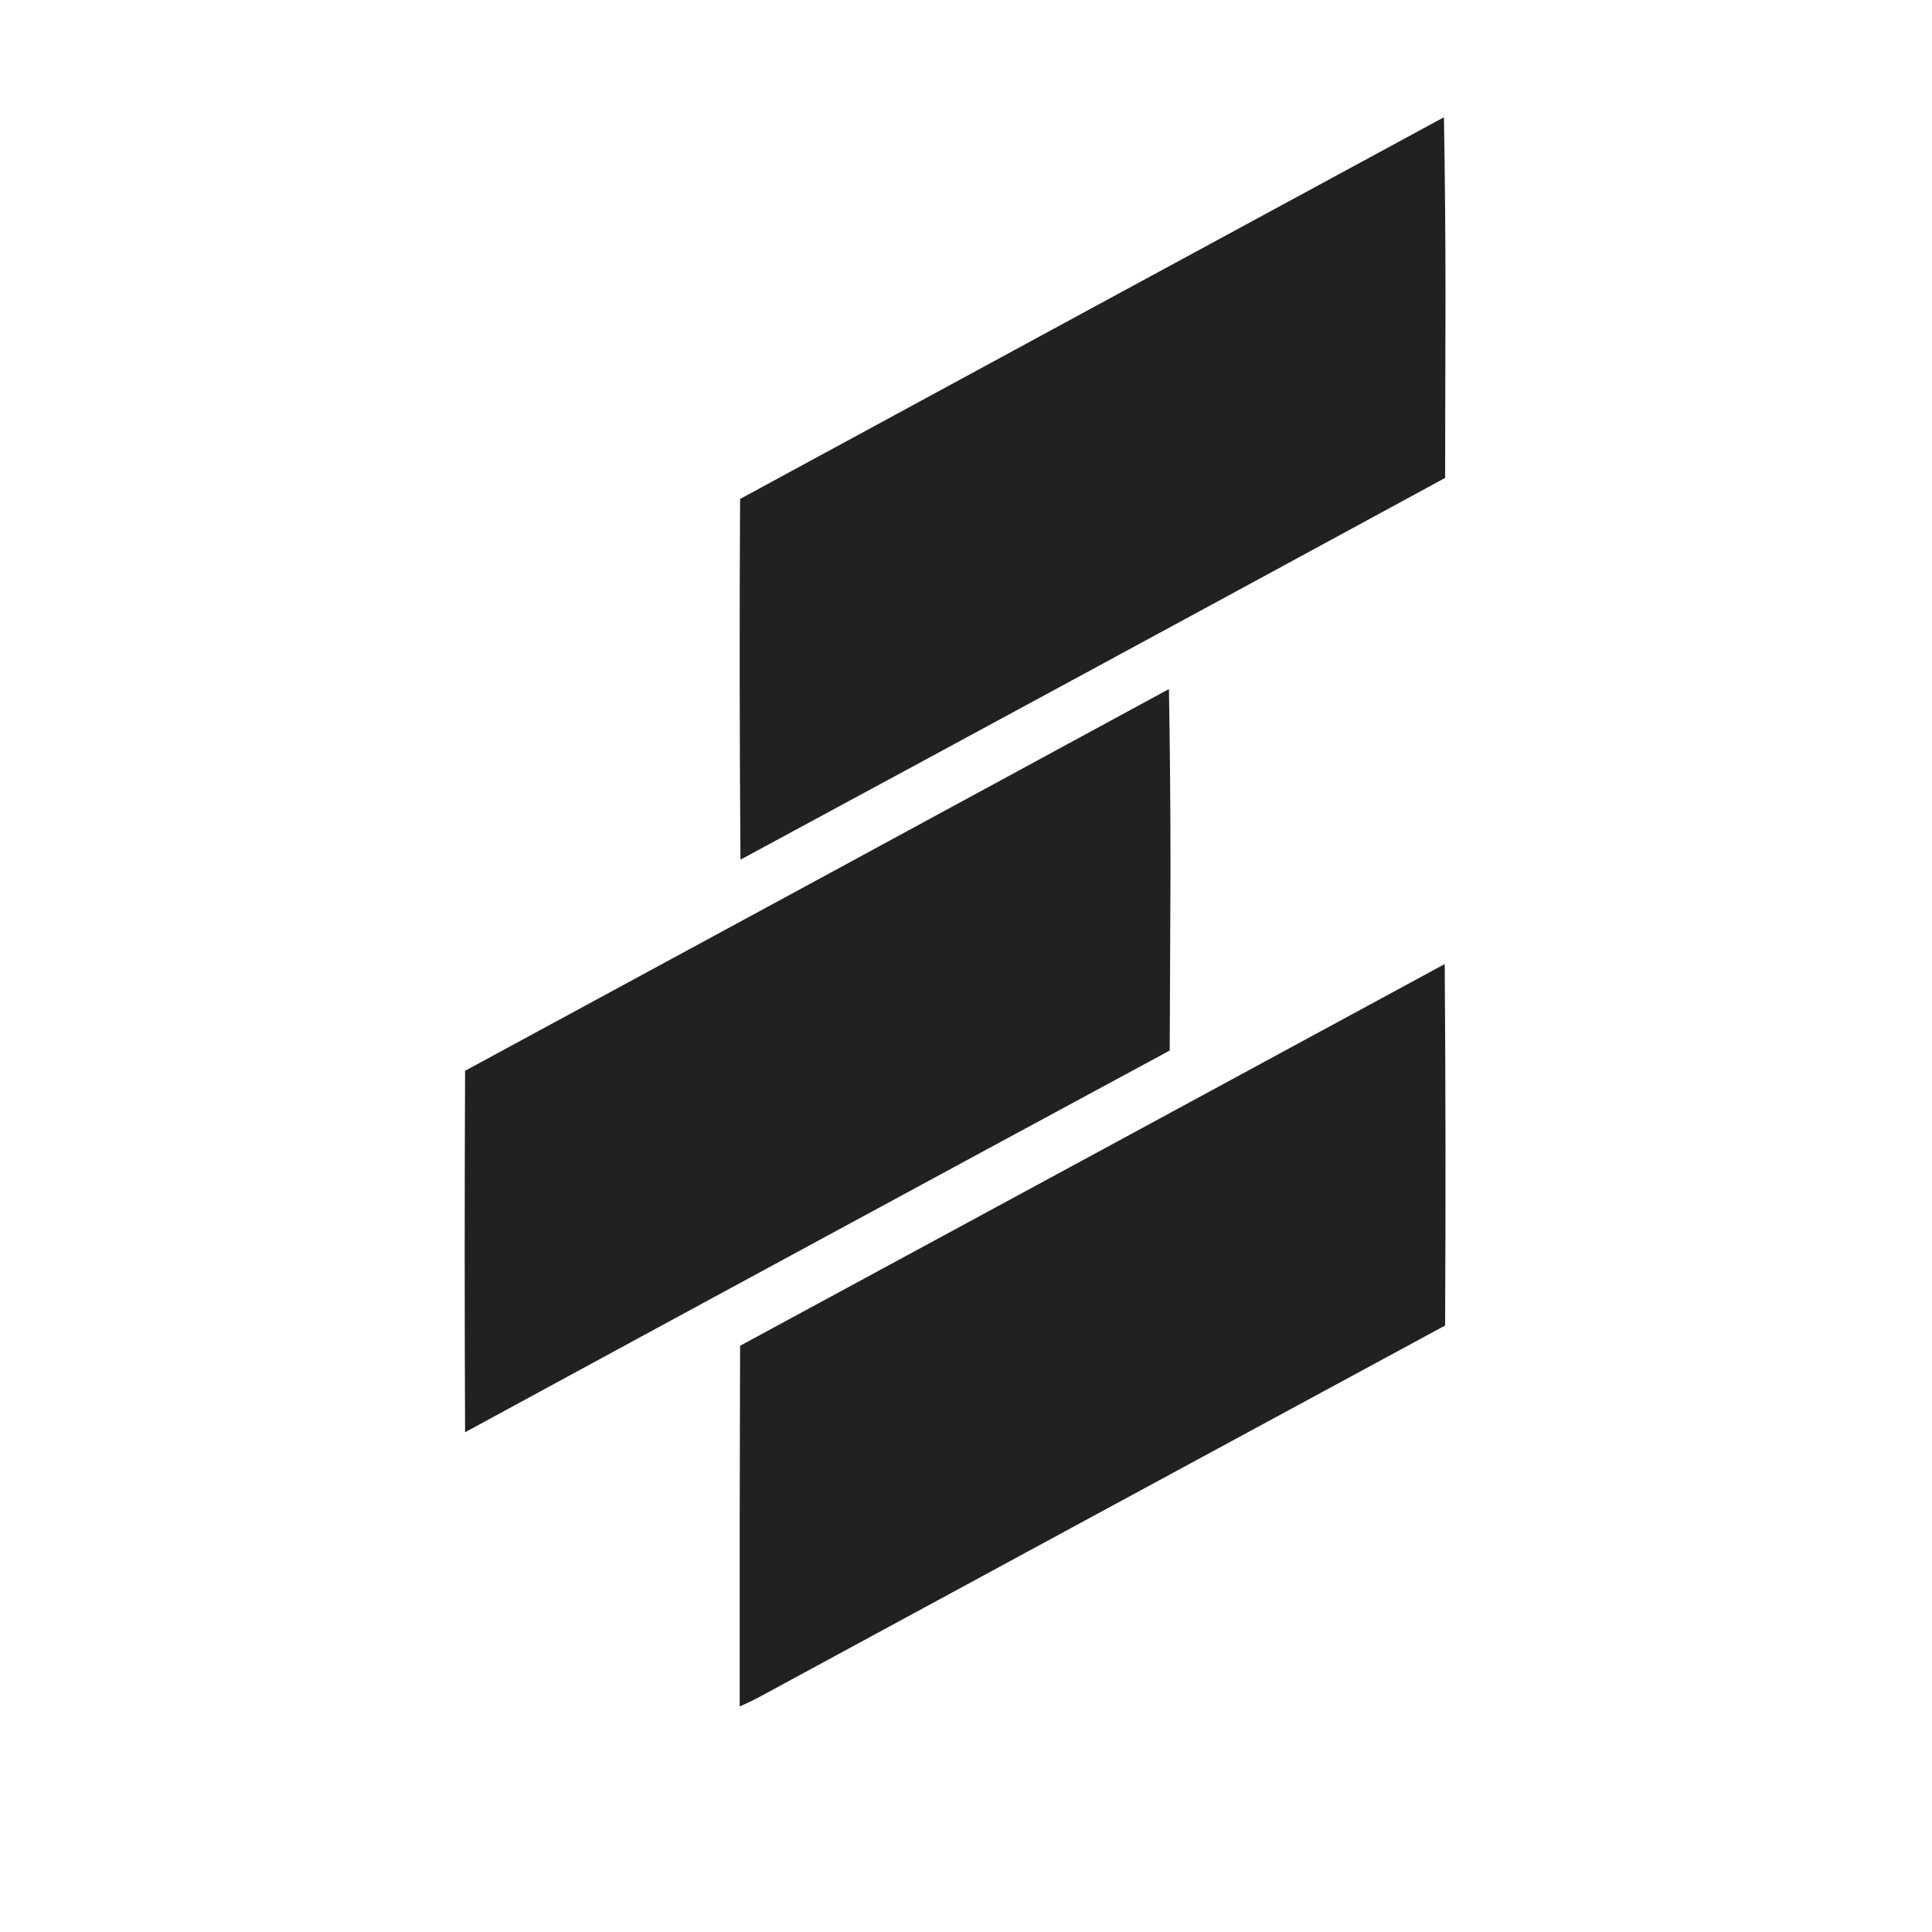 <?xml version="1.0" encoding="UTF-8"?>
<!DOCTYPE svg PUBLIC "-//W3C//DTD SVG 1.1//EN" "http://www.w3.org/Graphics/SVG/1.1/DTD/svg11.dtd">
<svg xmlns="http://www.w3.org/2000/svg" version="1.1" width="2480px" height="2480px" style="shape-rendering:geometricPrecision; text-rendering:geometricPrecision; image-rendering:optimizeQuality; fill-rule:evenodd; clip-rule:evenodd" xmlns:xlink="http://www.w3.org/1999/xlink">
<g><path style="opacity:1" fill="#202120" d="M 1853.5,150.5 C 1854.83,227.33 1855.5,304.497 1855.5,382C 1855.33,459.167 1855.17,536.333 1855,613.5C 1553.74,777.215 1252.24,940.548 950.5,1103.5C 949.333,949.168 949.167,794.834 950,640.5C 1251.15,477.011 1552.32,313.678 1853.5,150.5 Z"/></g>
<g><path style="opacity:1" fill="#202120" d="M 1500.5,884.5 C 1501.83,961.497 1502.5,1038.83 1502.5,1116.5C 1502.17,1193.83 1501.83,1271.17 1501.5,1348.5C 1199.76,1511.45 898.261,1674.79 597,1838.5C 596.333,1683.83 596.333,1529.17 597,1374.5C 898.332,1211.3 1199.5,1047.97 1500.5,884.5 Z"/></g>
<g><path style="opacity:1" fill="#202120" d="M 1854.5,1237.5 C 1855.67,1392 1855.83,1546.67 1855,1701.5C 1561.09,1860.54 1267.25,2019.71 973.5,2179C 965.561,2183.14 957.561,2186.98 949.5,2190.5C 949.333,2036.17 949.5,1881.83 950,1727.5C 1251.64,1564.27 1553.14,1400.93 1854.5,1237.5 Z"/></g>
</svg>
